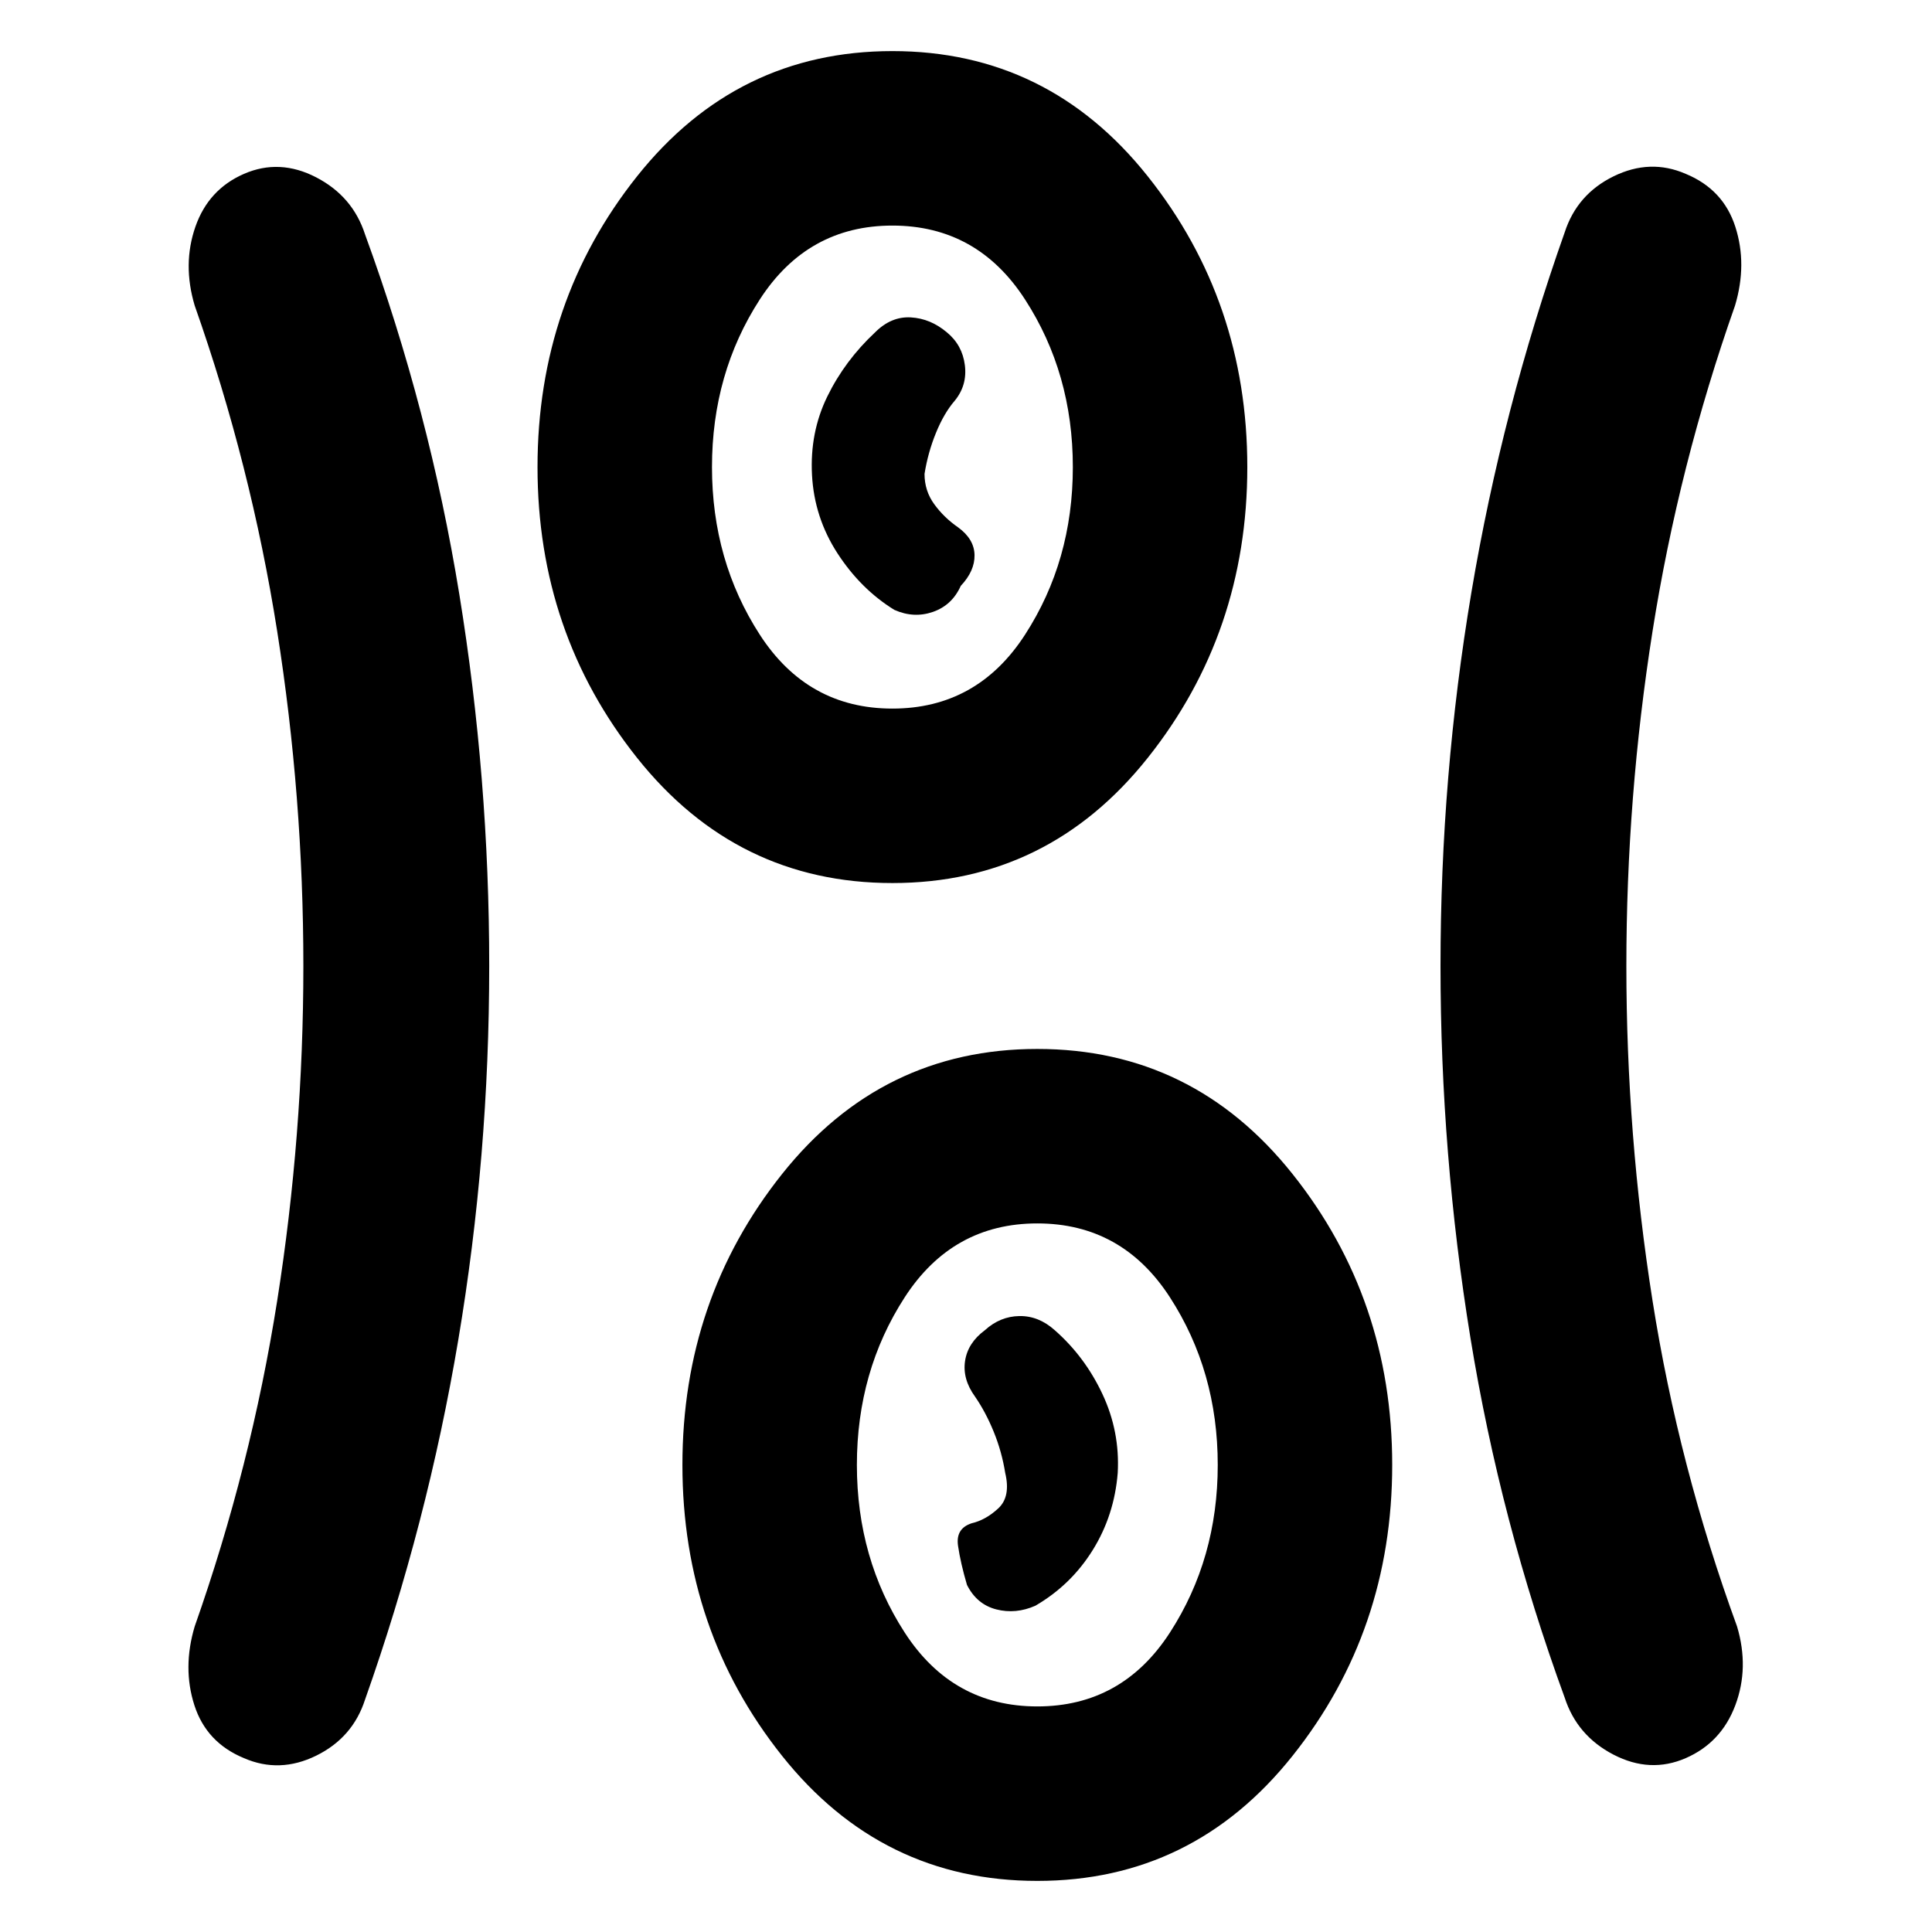 <svg xmlns="http://www.w3.org/2000/svg" height="20" viewBox="0 -960 960 960" width="20"><path d="M515.43-25.39q-77.34 0-126.84-62.17-49.5-62.18-49.5-144.53 0-82.34 49.5-144.52 49.5-62.17 126.84-62.17 77.35 0 126.85 62.17 49.5 62.18 49.5 144.52 0 82.35-49.5 144.53-49.5 62.17-126.85 62.17ZM243.09-480q0 94.34-15.35 185.65t-46.35 178.87q-6.13 18.96-24.3 27.87-18.18 8.91-35.85 1.22-18.68-7.7-24.66-26.31-5.97-18.6.16-39.13 28-79.44 41-161.87t13-166.3q0-83.87-13-166.3t-41-161.87q-6.13-20.53.34-39.13 6.48-18.61 24.16-26.31 17.67-7.69 35.85 1.72 18.17 9.41 24.3 28.37 32 87.56 46.85 178.87 14.85 91.31 14.85 184.65Zm565.04 0q0 83.87 13 166.3t42 161.87q6.13 20.53-.85 39.13-6.97 18.61-24.65 26.31-17.67 7.69-35.85-1.72-18.17-9.41-24.3-28.37-32-87.56-46.85-178.87-14.85-91.31-14.85-184.65 0-94.34 15.35-185.65t46.35-178.87q6.13-18.96 24.3-27.87 18.18-8.91 35.85-1.22 18.68 7.7 24.65 26.31 5.98 18.6-.15 39.13-28 79.44-41 161.87t-13 166.3Zm-292.7 367.91q42.14 0 65.9-36.71 23.76-36.72 23.76-83.29 0-46.56-23.76-83.28t-65.9-36.72q-42.13 0-65.89 36.72-23.76 36.72-23.76 83.28 0 46.57 23.76 83.29 23.76 36.71 65.89 36.71Zm-.95-50.04q17.69-10.3 28.45-27.59 10.77-17.28 12.46-38.41 1.13-20.57-7.59-39.15-8.71-18.59-23.71-31.76-8-7.18-17.57-7.02-9.56.15-17.13 7.02-8.51 6.3-9.86 15.3-1.36 9 4.95 17.7 5.3 7.69 9.3 17.5 4 9.81 5.7 20.41 2.82 11.83-3.44 17.63-6.26 5.8-13.26 7.41-8 2.61-6.74 11.2 1.26 8.59 4.44 19.41 4.87 9.7 14.58 12.18 9.72 2.47 19.42-1.83Zm-71.05-359.09q-77.34 0-126.84-62.17-49.5-62.18-49.5-144.52 0-82.35 49.5-144.53 49.5-62.17 126.84-62.17 77.35 0 126.85 62.17 49.5 62.18 49.5 144.53 0 82.34-49.5 144.52-49.5 62.17-126.85 62.17Zm0-86.69q42.14 0 65.9-36.72 23.76-36.72 23.76-83.28 0-46.57-23.76-83.29-23.76-36.71-65.9-36.71-42.13 0-65.89 36.71-23.76 36.72-23.76 83.29 0 46.56 23.76 83.28t65.89 36.72Zm.96-49.05q9.7 4.31 19.2 1 9.5-3.31 13.8-12.91 7-7.43 6.85-15.34-.15-7.91-8.15-13.74-7-4.83-11.85-11.49-4.85-6.65-4.85-15.08 1.7-10.65 5.7-20.43 4-9.79 9.3-15.92 6.31-7.7 5.04-17.7-1.26-10-8.95-16.3-8.13-6.87-17.92-7.42-9.78-.55-17.78 7.48-15 14.03-23.72 31.87-8.71 17.85-7.58 38.98 1.13 21.13 12.67 38.92 11.55 17.78 28.24 28.08Zm-.96-70.95Zm72 495.82Z"/></svg>